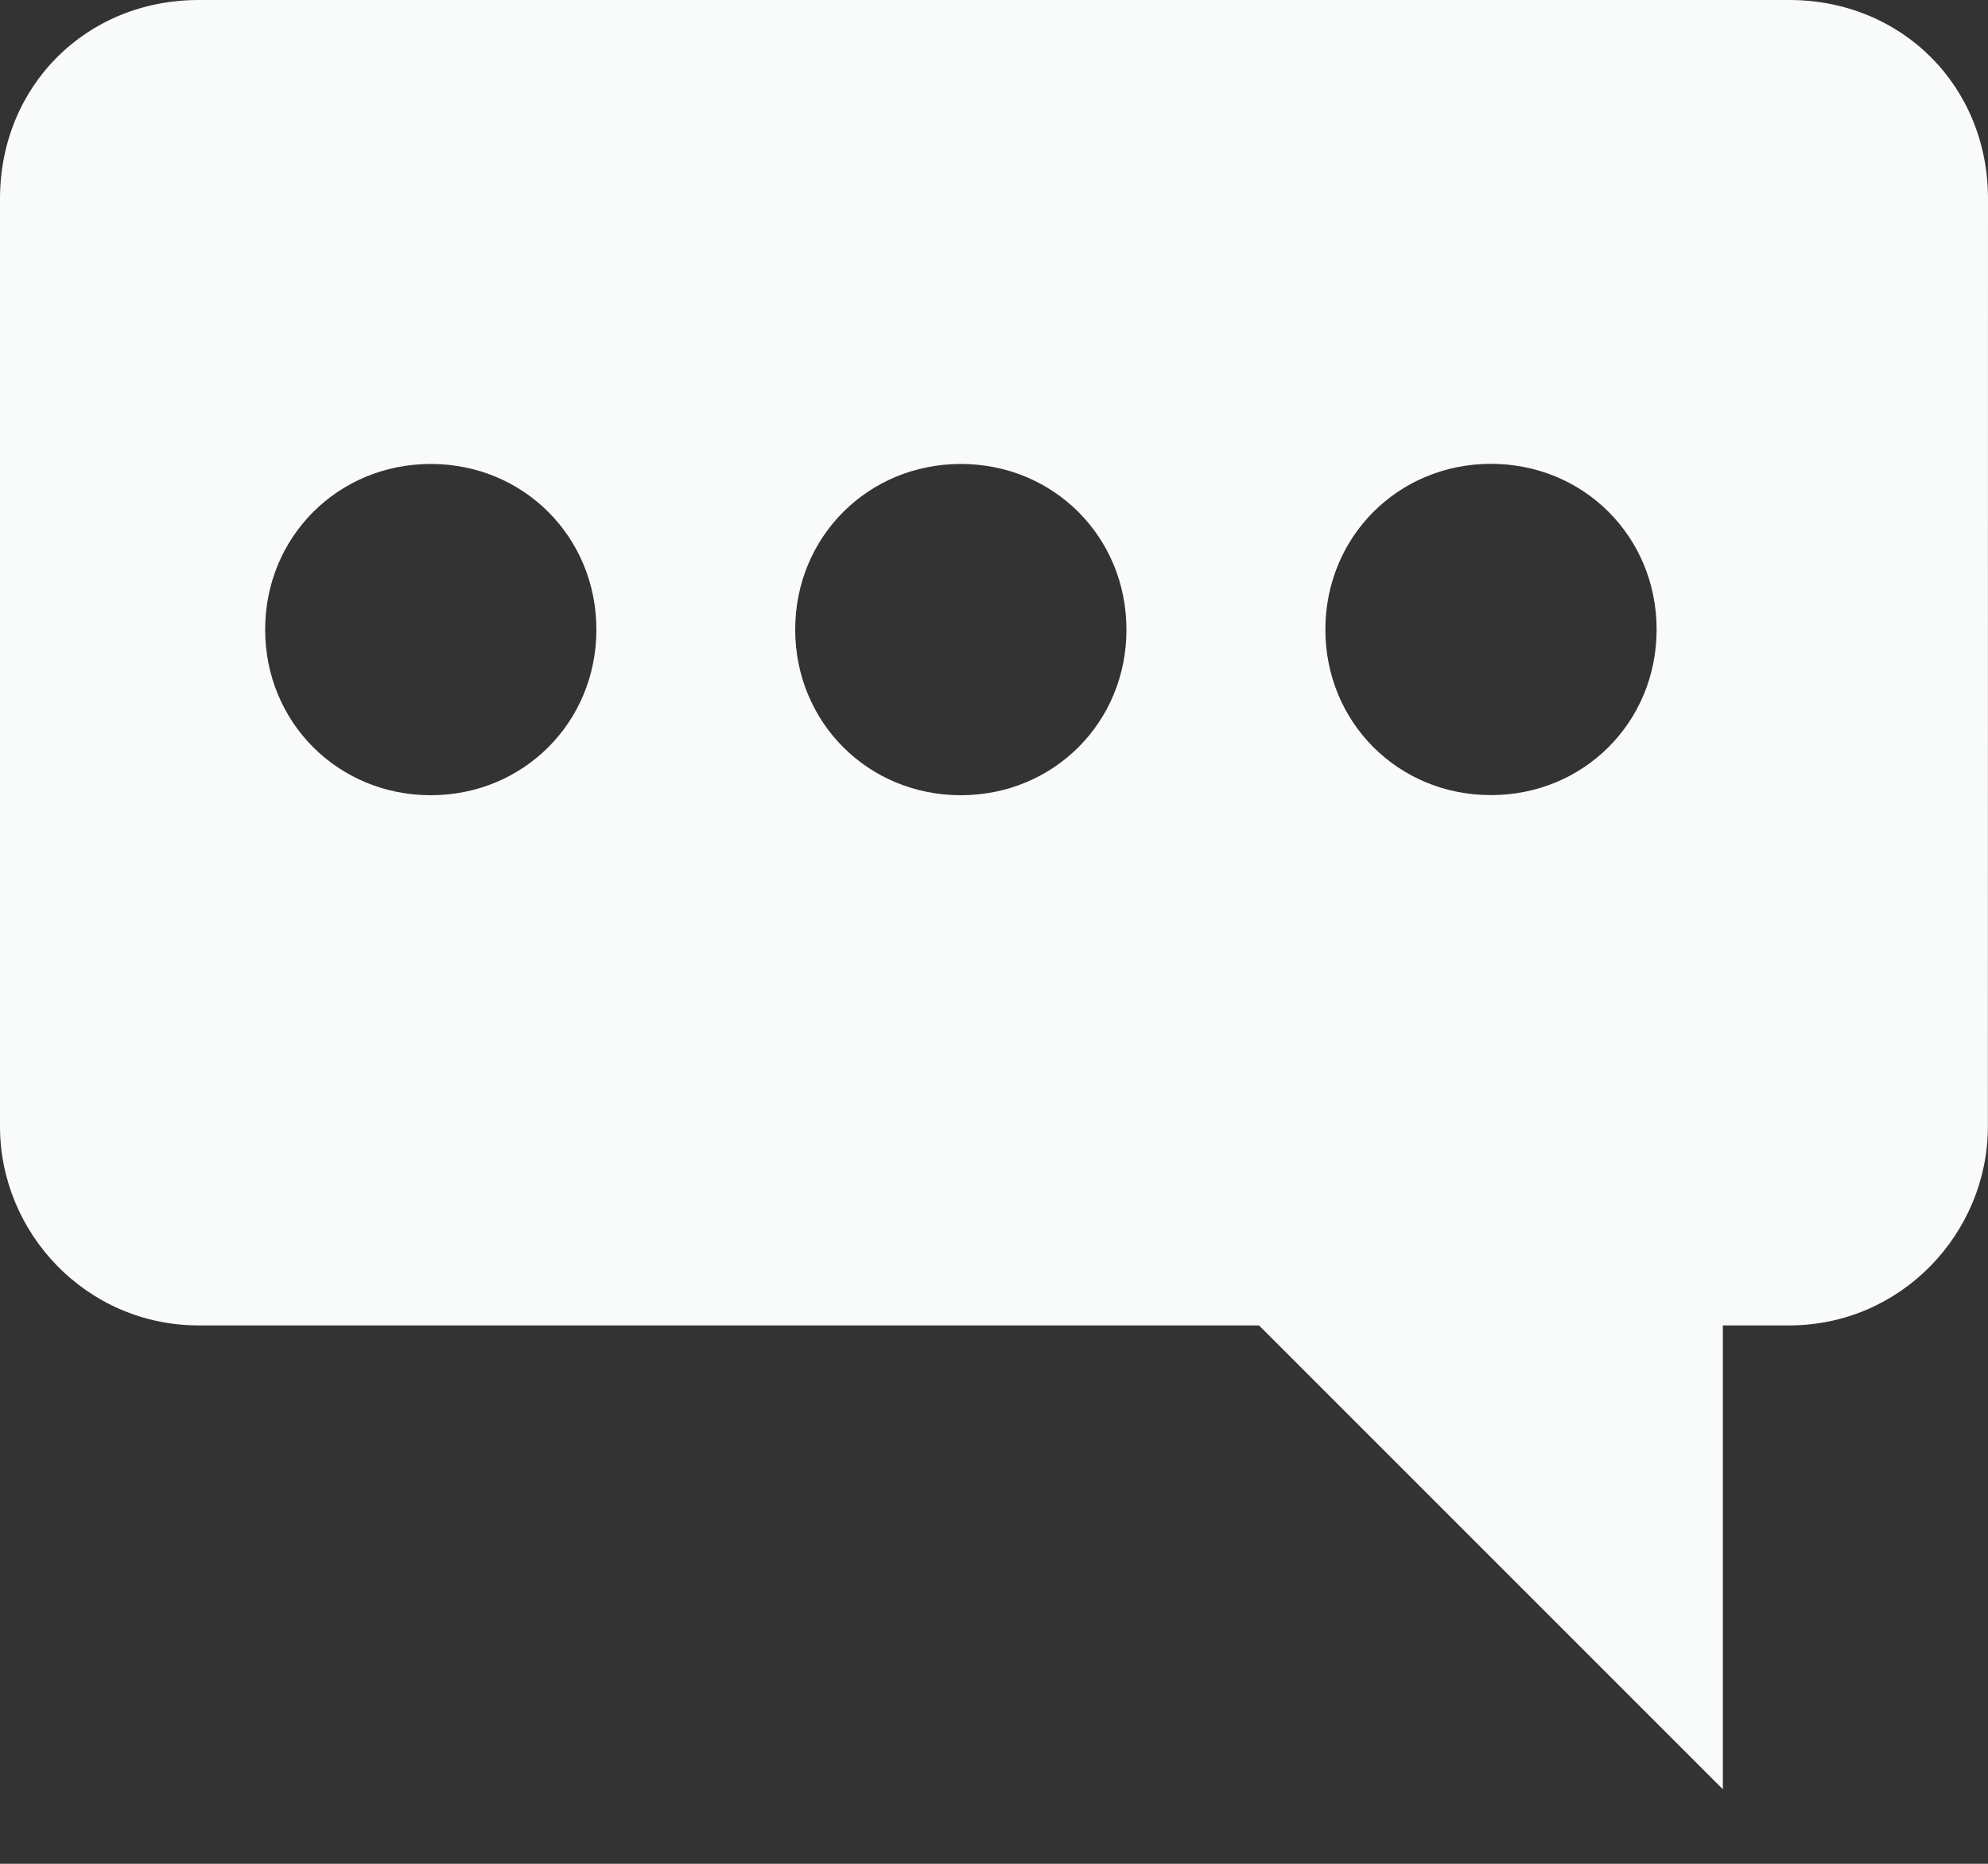<svg width="16" height="15" viewBox="0 0 16 15" fill="none" xmlns="http://www.w3.org/2000/svg">
<rect x="0" y="0" width="16" height="15" fill="#333333" stroke="none"/>
<path d="M14.4 0H1.6C0.693 0 0 0.693 0 1.6V9.067C0 9.92 0.693 10.667 1.6 10.667H10.133L13.866 14.4V10.667H14.399C15.306 10.667 15.999 9.92 15.999 9.067L16 1.6C16 0.693 15.307 0 14.4 0H14.4ZM12 3.733C12.747 3.733 13.333 4.32 13.333 5.066C13.333 5.813 12.746 6.399 12 6.399C11.253 6.4 10.667 5.813 10.667 5.067C10.667 4.32 11.253 3.733 12 3.733ZM3.467 6.4C2.72 6.4 2.134 5.813 2.134 5.067C2.134 4.32 2.721 3.734 3.467 3.734C4.214 3.734 4.8 4.321 4.8 5.067C4.8 5.813 4.213 6.4 3.467 6.4ZM7.733 6.4C6.986 6.4 6.4 5.813 6.4 5.067C6.4 4.32 6.987 3.734 7.733 3.734C8.48 3.734 9.066 4.321 9.066 5.067C9.067 5.813 8.48 6.4 7.733 6.4Z" fill="#F9FBFA"/>
</svg>
